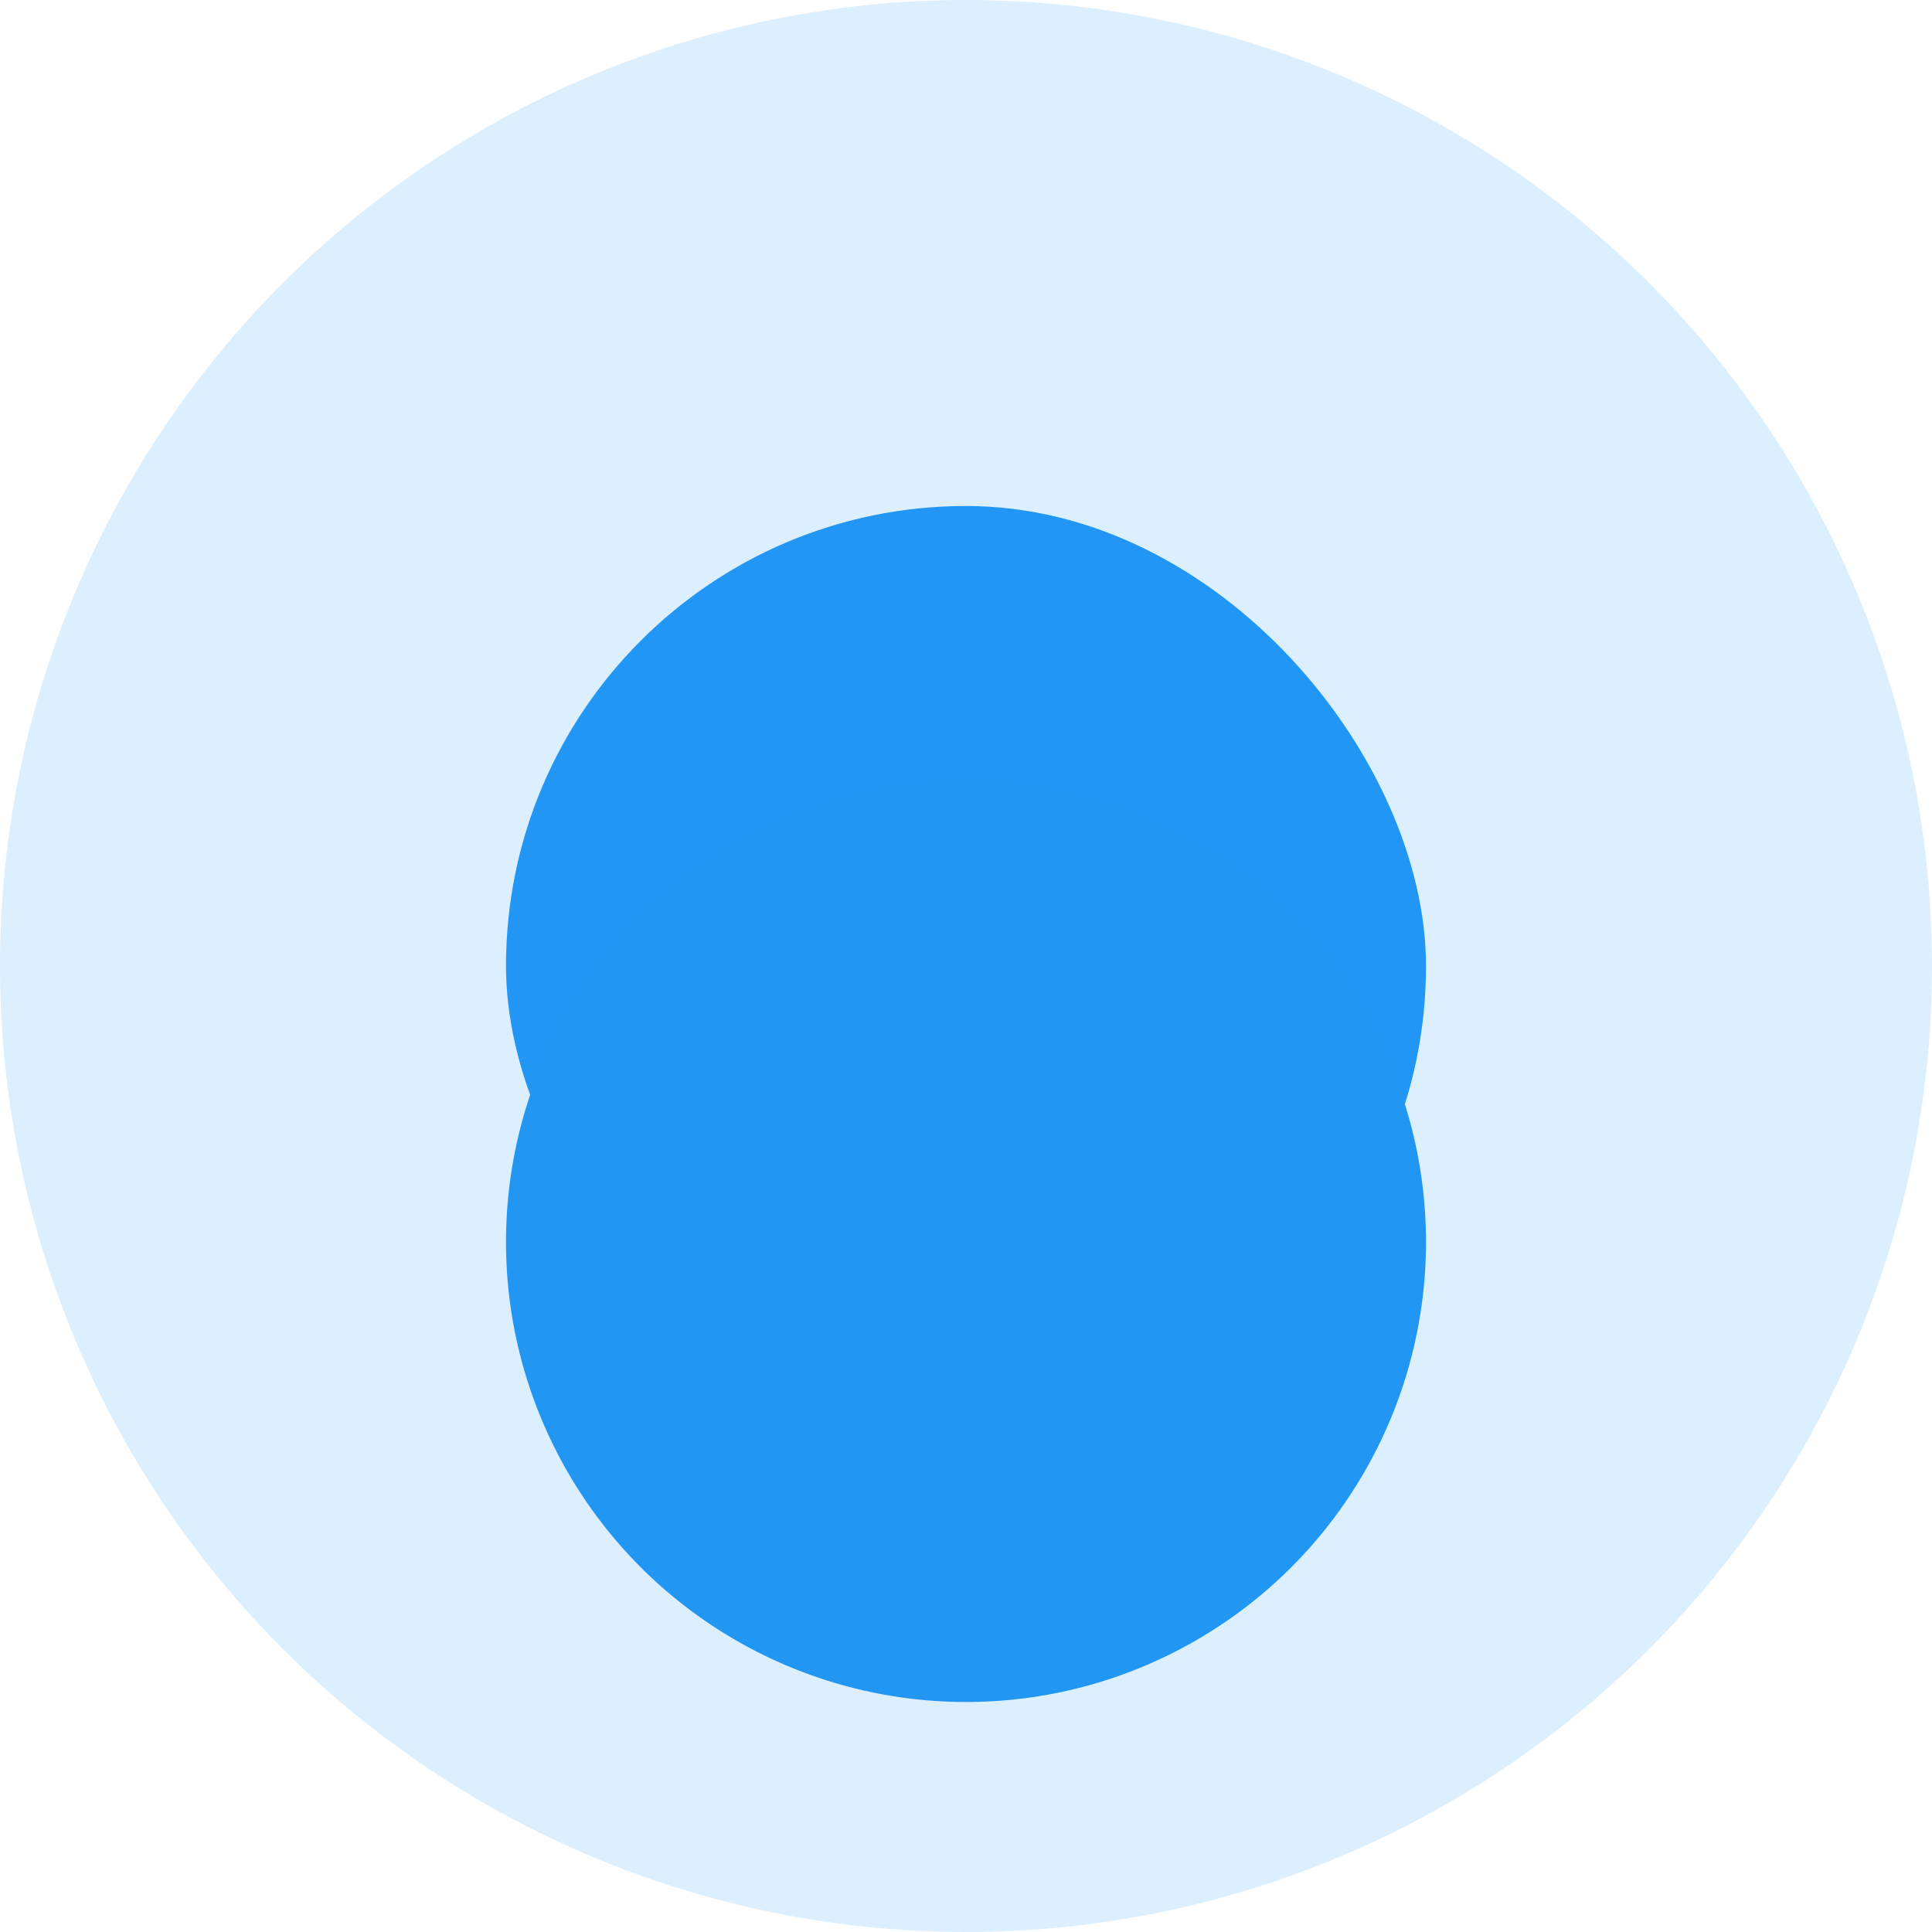 <svg width="42" height="42" viewBox="0 0 42 42" fill="none" xmlns="http://www.w3.org/2000/svg">
<rect x="11" y="11" width="20" height="20" rx="10" fill="#2196F3"/>
<circle opacity="0.16" cx="21" cy="21" r="21" fill="#2196F3"/>
<g filter="url(#filter0_ddd_6372_82397)">
<circle cx="21" cy="21" r="10" fill="#2196F3"/>
</g>
<defs>
<filter id="filter0_ddd_6372_82397" x="6" y="7" width="30" height="30" filterUnits="userSpaceOnUse" color-interpolation-filters="sRGB">
<feFlood flood-opacity="0" result="BackgroundImageFix"/>
<feColorMatrix in="SourceAlpha" type="matrix" values="0 0 0 0 0 0 0 0 0 0 0 0 0 0 0 0 0 0 127 0" result="hardAlpha"/>
<feMorphology radius="2" operator="erode" in="SourceAlpha" result="effect1_dropShadow_6372_82397"/>
<feOffset dy="3"/>
<feGaussianBlur stdDeviation="0.5"/>
<feComposite in2="hardAlpha" operator="out"/>
<feColorMatrix type="matrix" values="0 0 0 0 0 0 0 0 0 0 0 0 0 0 0 0 0 0 0.2 0"/>
<feBlend mode="normal" in2="BackgroundImageFix" result="effect1_dropShadow_6372_82397"/>
<feColorMatrix in="SourceAlpha" type="matrix" values="0 0 0 0 0 0 0 0 0 0 0 0 0 0 0 0 0 0 127 0" result="hardAlpha"/>
<feOffset dy="2"/>
<feGaussianBlur stdDeviation="1"/>
<feComposite in2="hardAlpha" operator="out"/>
<feColorMatrix type="matrix" values="0 0 0 0 0 0 0 0 0 0 0 0 0 0 0 0 0 0 0.14 0"/>
<feBlend mode="normal" in2="effect1_dropShadow_6372_82397" result="effect2_dropShadow_6372_82397"/>
<feColorMatrix in="SourceAlpha" type="matrix" values="0 0 0 0 0 0 0 0 0 0 0 0 0 0 0 0 0 0 127 0" result="hardAlpha"/>
<feOffset dy="1"/>
<feGaussianBlur stdDeviation="2.5"/>
<feComposite in2="hardAlpha" operator="out"/>
<feColorMatrix type="matrix" values="0 0 0 0 0 0 0 0 0 0 0 0 0 0 0 0 0 0 0.12 0"/>
<feBlend mode="normal" in2="effect2_dropShadow_6372_82397" result="effect3_dropShadow_6372_82397"/>
<feBlend mode="normal" in="SourceGraphic" in2="effect3_dropShadow_6372_82397" result="shape"/>
</filter>
</defs>
</svg>
